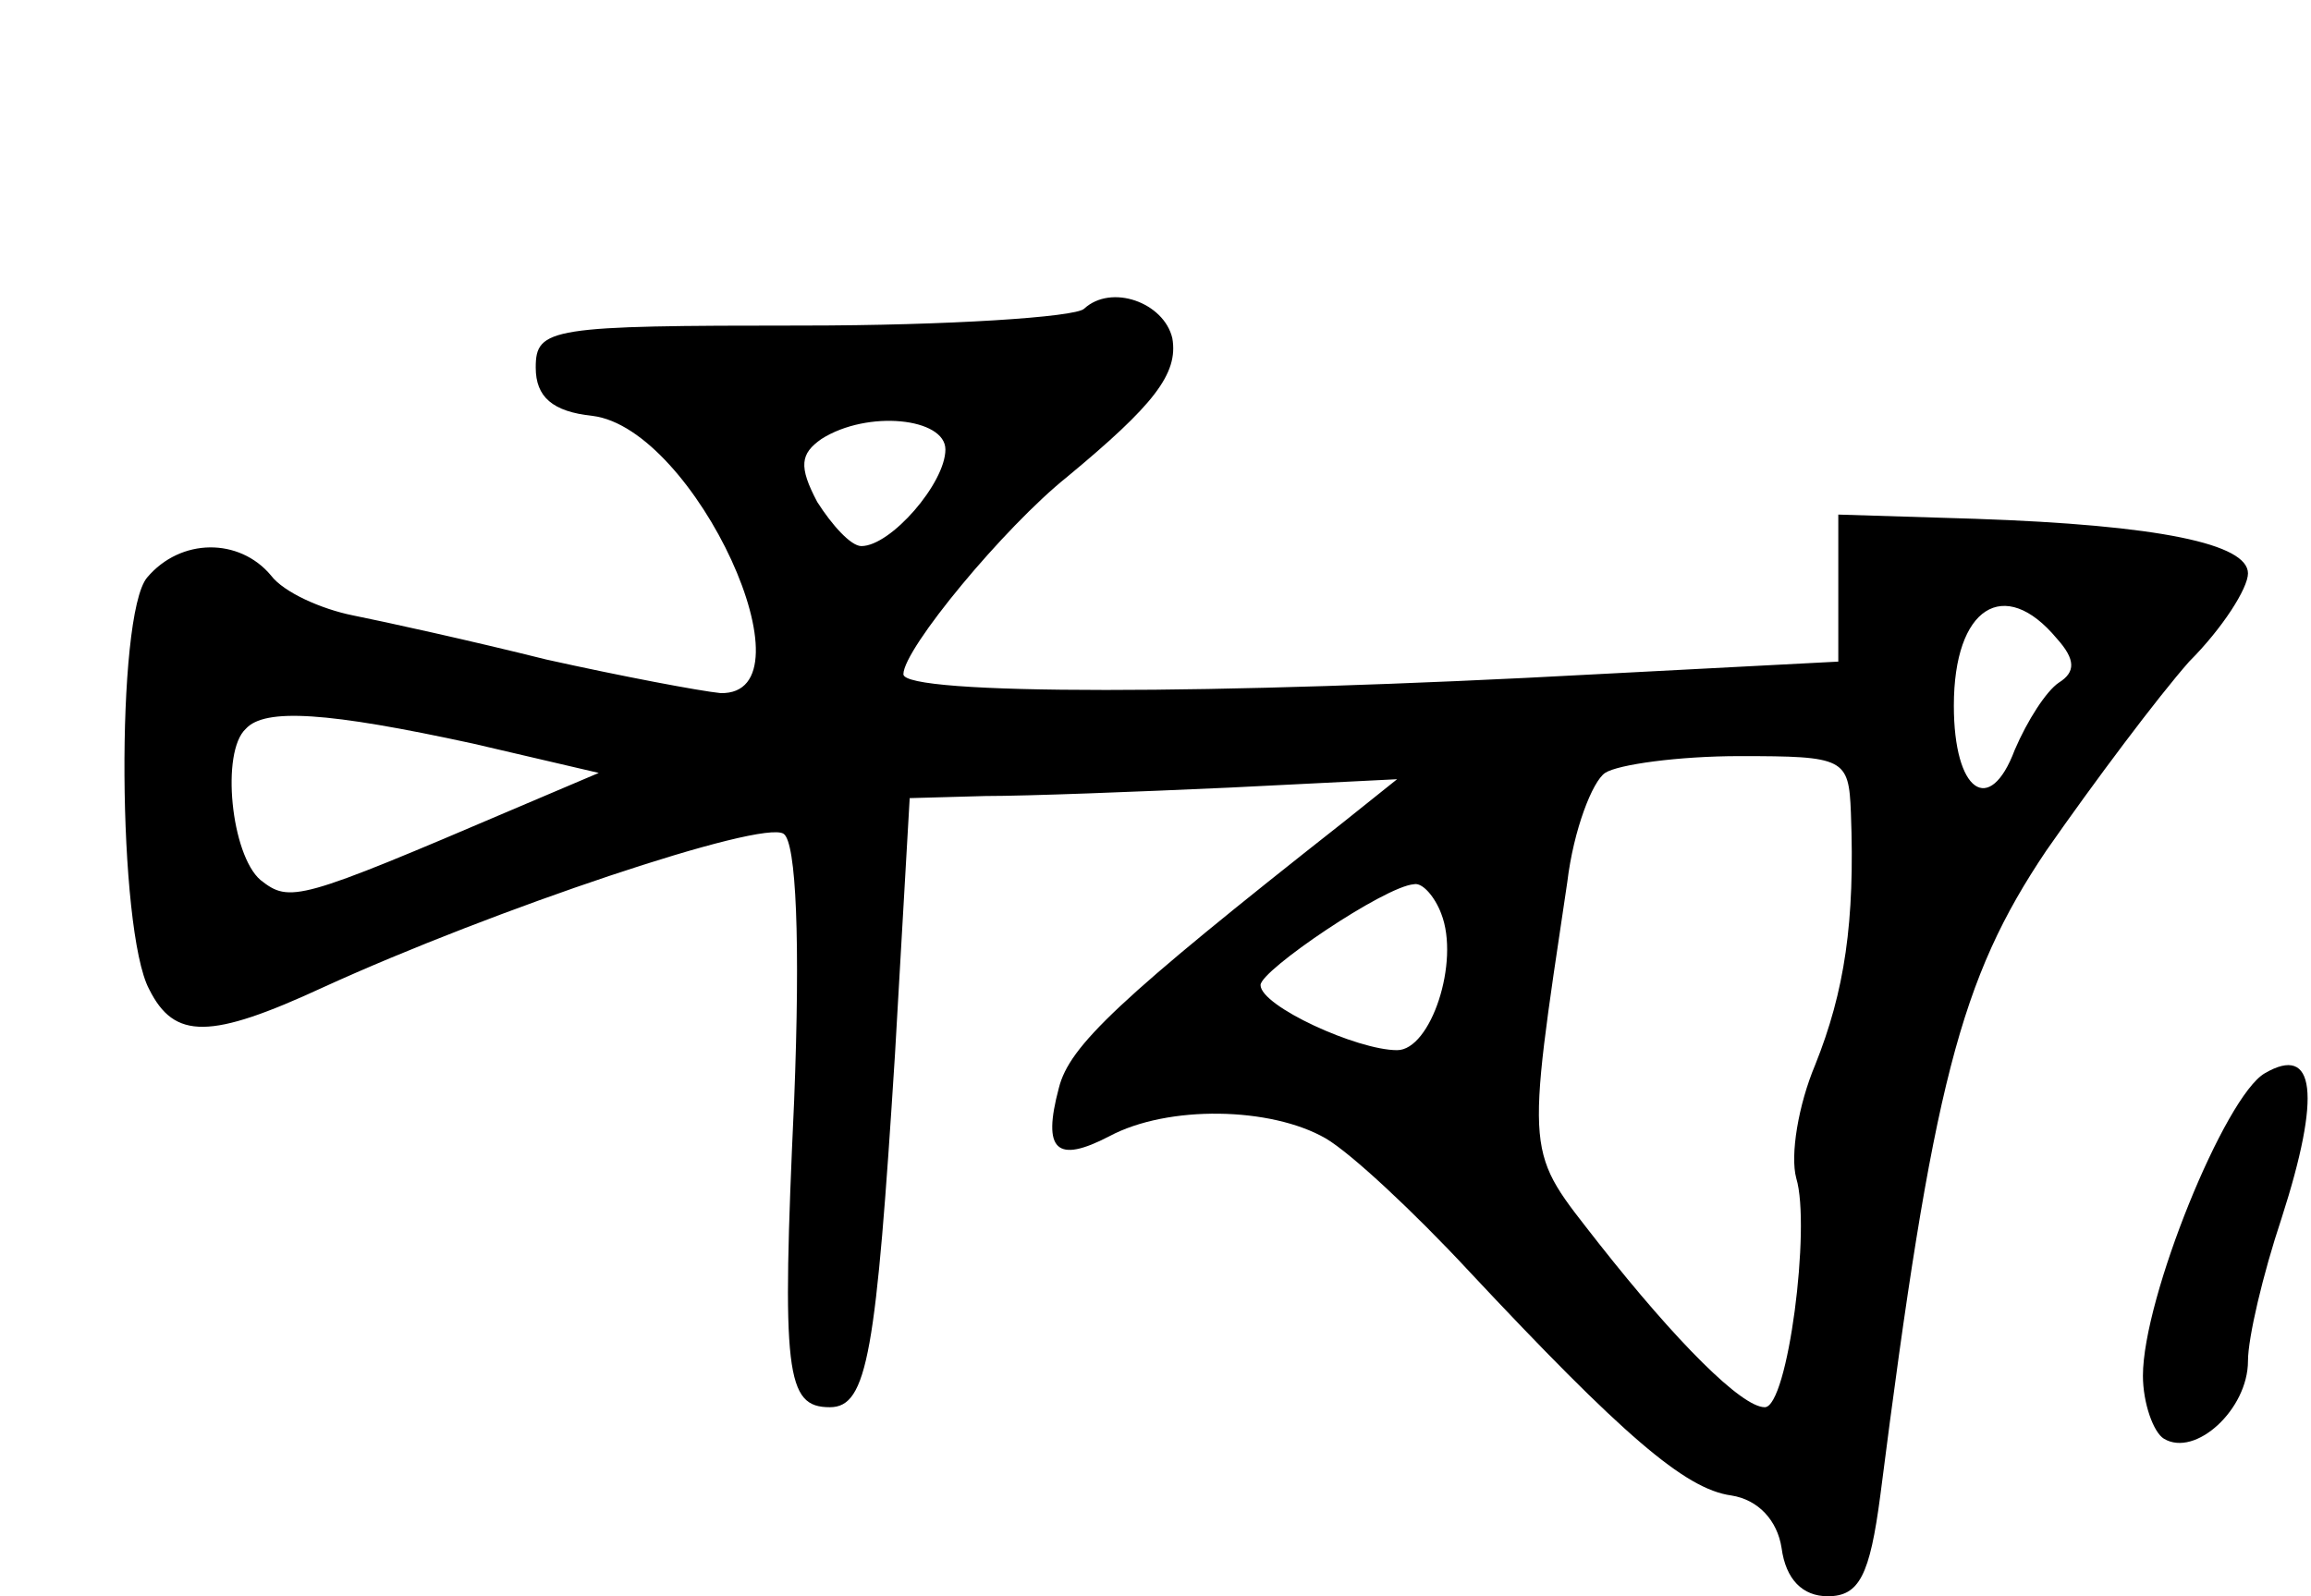 <?xml version="1.0" standalone="no"?>
<!DOCTYPE svg PUBLIC "-//W3C//DTD SVG 20010904//EN"
 "http://www.w3.org/TR/2001/REC-SVG-20010904/DTD/svg10.dtd">
<svg version="1.0" xmlns="http://www.w3.org/2000/svg"
 width="110pt" height="76pt" viewBox="0 0 110 76"
 preserveAspectRatio="xMidYMid meet">
<g transform="translate(0,76) scale(0.1,-0.1)"
fill="#000000" stroke="none">
<path d="M516 613 c-4 -4 -65 -8 -134 -8 -120 0 -127 -1 -127 -20 0 -14 8 -21
27 -23 49 -6 107 -133 61 -132 -10 1 -47 8 -83 16 -36 9 -77 18 -92 21 -15 3
-33 11 -39 19 -15 18 -43 18 -59 -1 -15 -18 -14 -168 1 -196 12 -24 29 -24 83
1 81 37 209 80 219 73 6 -4 8 -51 5 -127 -6 -130 -4 -146 17 -146 18 0 22 26
31 168 l7 122 36 1 c20 0 72 2 116 4 l80 4 -25 -20 c-108 -85 -131 -107 -136
-127 -8 -30 -1 -36 24 -23 28 15 77 14 103 -1 12 -7 42 -35 68 -63 73 -78 103
-104 125 -107 13 -2 22 -12 24 -25 2 -15 10 -23 22 -23 15 0 20 10 25 48 25
196 38 246 79 307 23 33 53 73 68 90 16 16 28 35 28 42 0 14 -42 23 -130 26
l-65 2 0 -35 0 -35 -115 -6 c-183 -10 -330 -10 -330 0 0 12 48 70 78 94 41 34
53 49 50 66 -4 17 -29 26 -42 14z m-66 -67 c0 -16 -26 -46 -40 -46 -5 0 -14
10 -21 21 -9 17 -8 23 2 30 22 14 59 10 59 -5z m529 -90 c9 -10 9 -16 1 -21
-6 -4 -15 -18 -21 -32 -12 -32 -29 -20 -29 21 0 47 24 62 49 32z m-754 -50
l60 -14 -40 -17 c-103 -44 -107 -45 -121 -34 -14 12 -19 61 -7 72 9 10 39 8
108 -7z m656 -33 c2 -52 -3 -85 -17 -120 -8 -19 -12 -43 -9 -54 7 -23 -4 -109
-15 -109 -11 0 -42 31 -79 78 -35 45 -35 38 -15 172 3 25 12 48 18 52 6 4 35
8 64 8 50 0 52 -1 53 -27z m-195 -48 c9 -23 -5 -65 -21 -65 -19 0 -65 21 -65
31 0 7 59 47 73 48 4 1 10 -6 13 -14z"/>
<path d="M1078 249 c-19 -11 -58 -107 -58 -144 0 -13 5 -27 10 -30 15 -9 40
14 40 37 0 11 7 41 16 68 19 59 16 83 -8 69z"/>
</g>
</svg>
